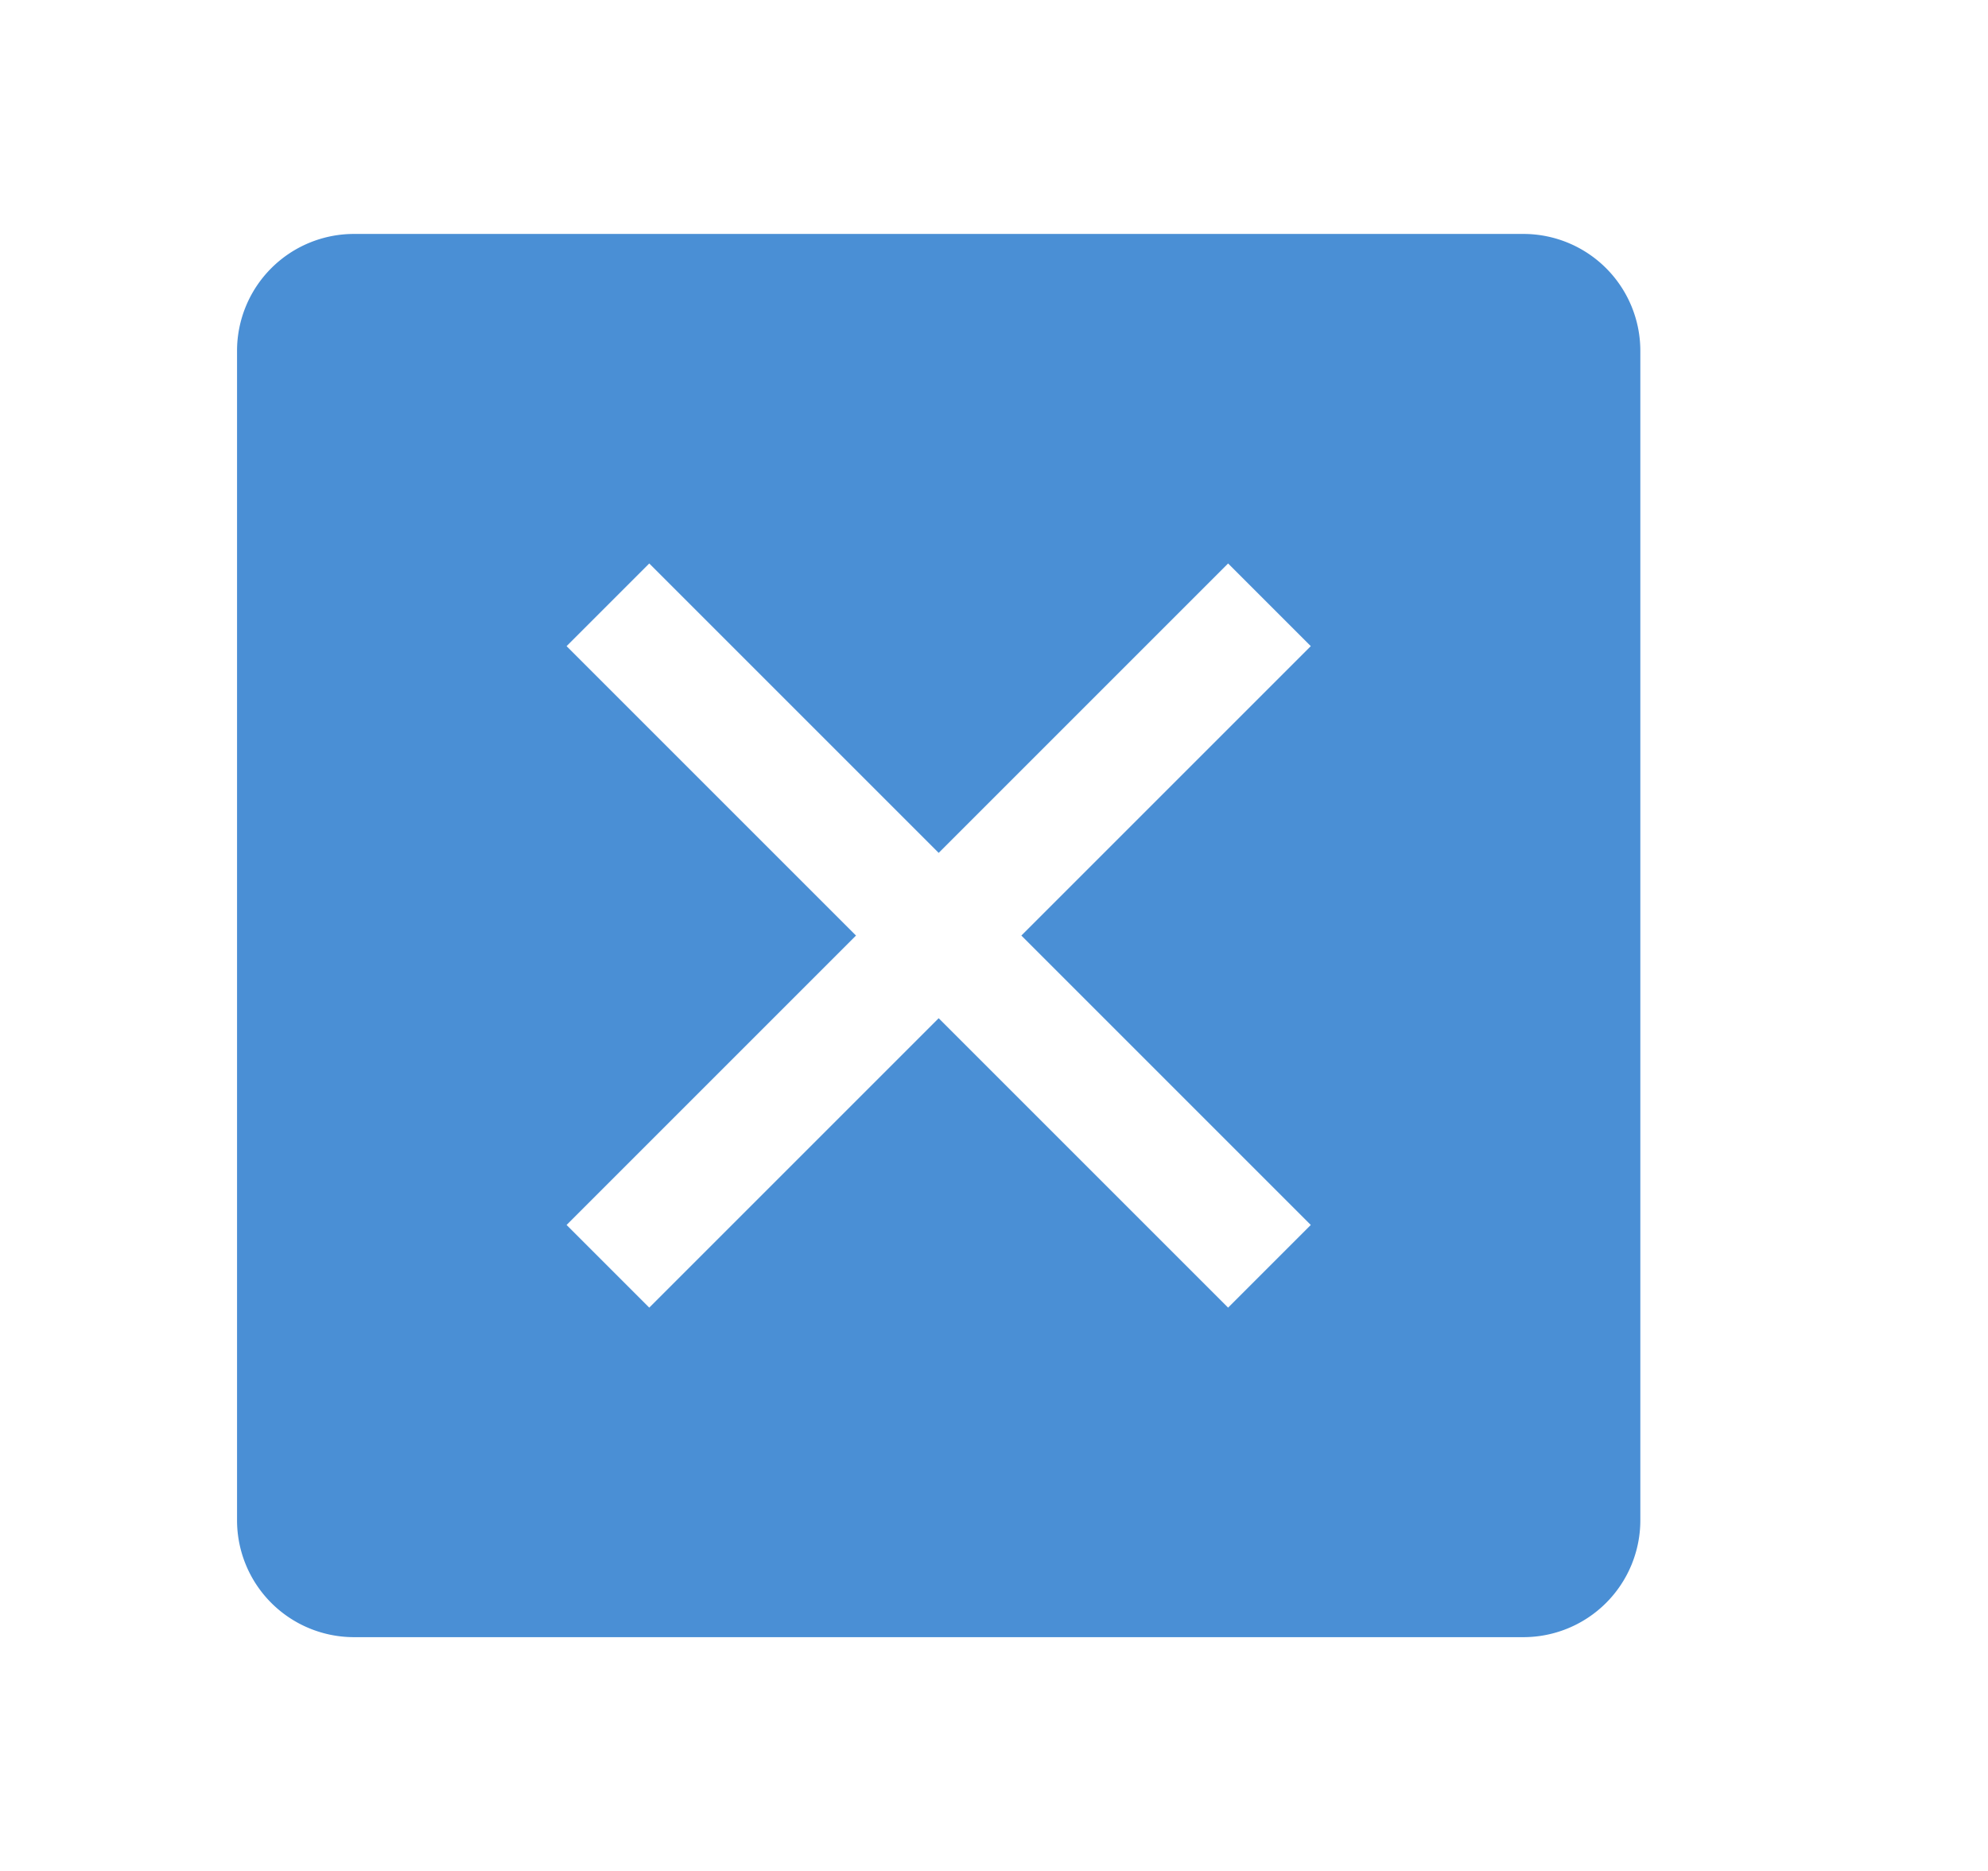<?xml version="1.0" standalone="no"?><!DOCTYPE svg PUBLIC "-//W3C//DTD SVG 1.1//EN" "http://www.w3.org/Graphics/SVG/1.1/DTD/svg11.dtd"><svg class="icon" width="64px" height="60.24px" viewBox="0 0 1088 1024" version="1.1" xmlns="http://www.w3.org/2000/svg"><path fill="#3783d1" d="M833.728 128a64 64 0 0 1 64 64v640a64 64 0 0 1-64 64h-640a64 64 0 0 1-64-64V192a64 64 0 0 1 64-64h640z m-161.6 180.352L513.728 466.752 355.328 308.352l-45.248 45.248L468.48 512l-158.4 158.4 45.248 45.248 158.4-158.4 158.4 158.4 45.248-45.248L558.976 512l158.4-158.4-45.248-45.248z"  fill-opacity=".9" /></svg>